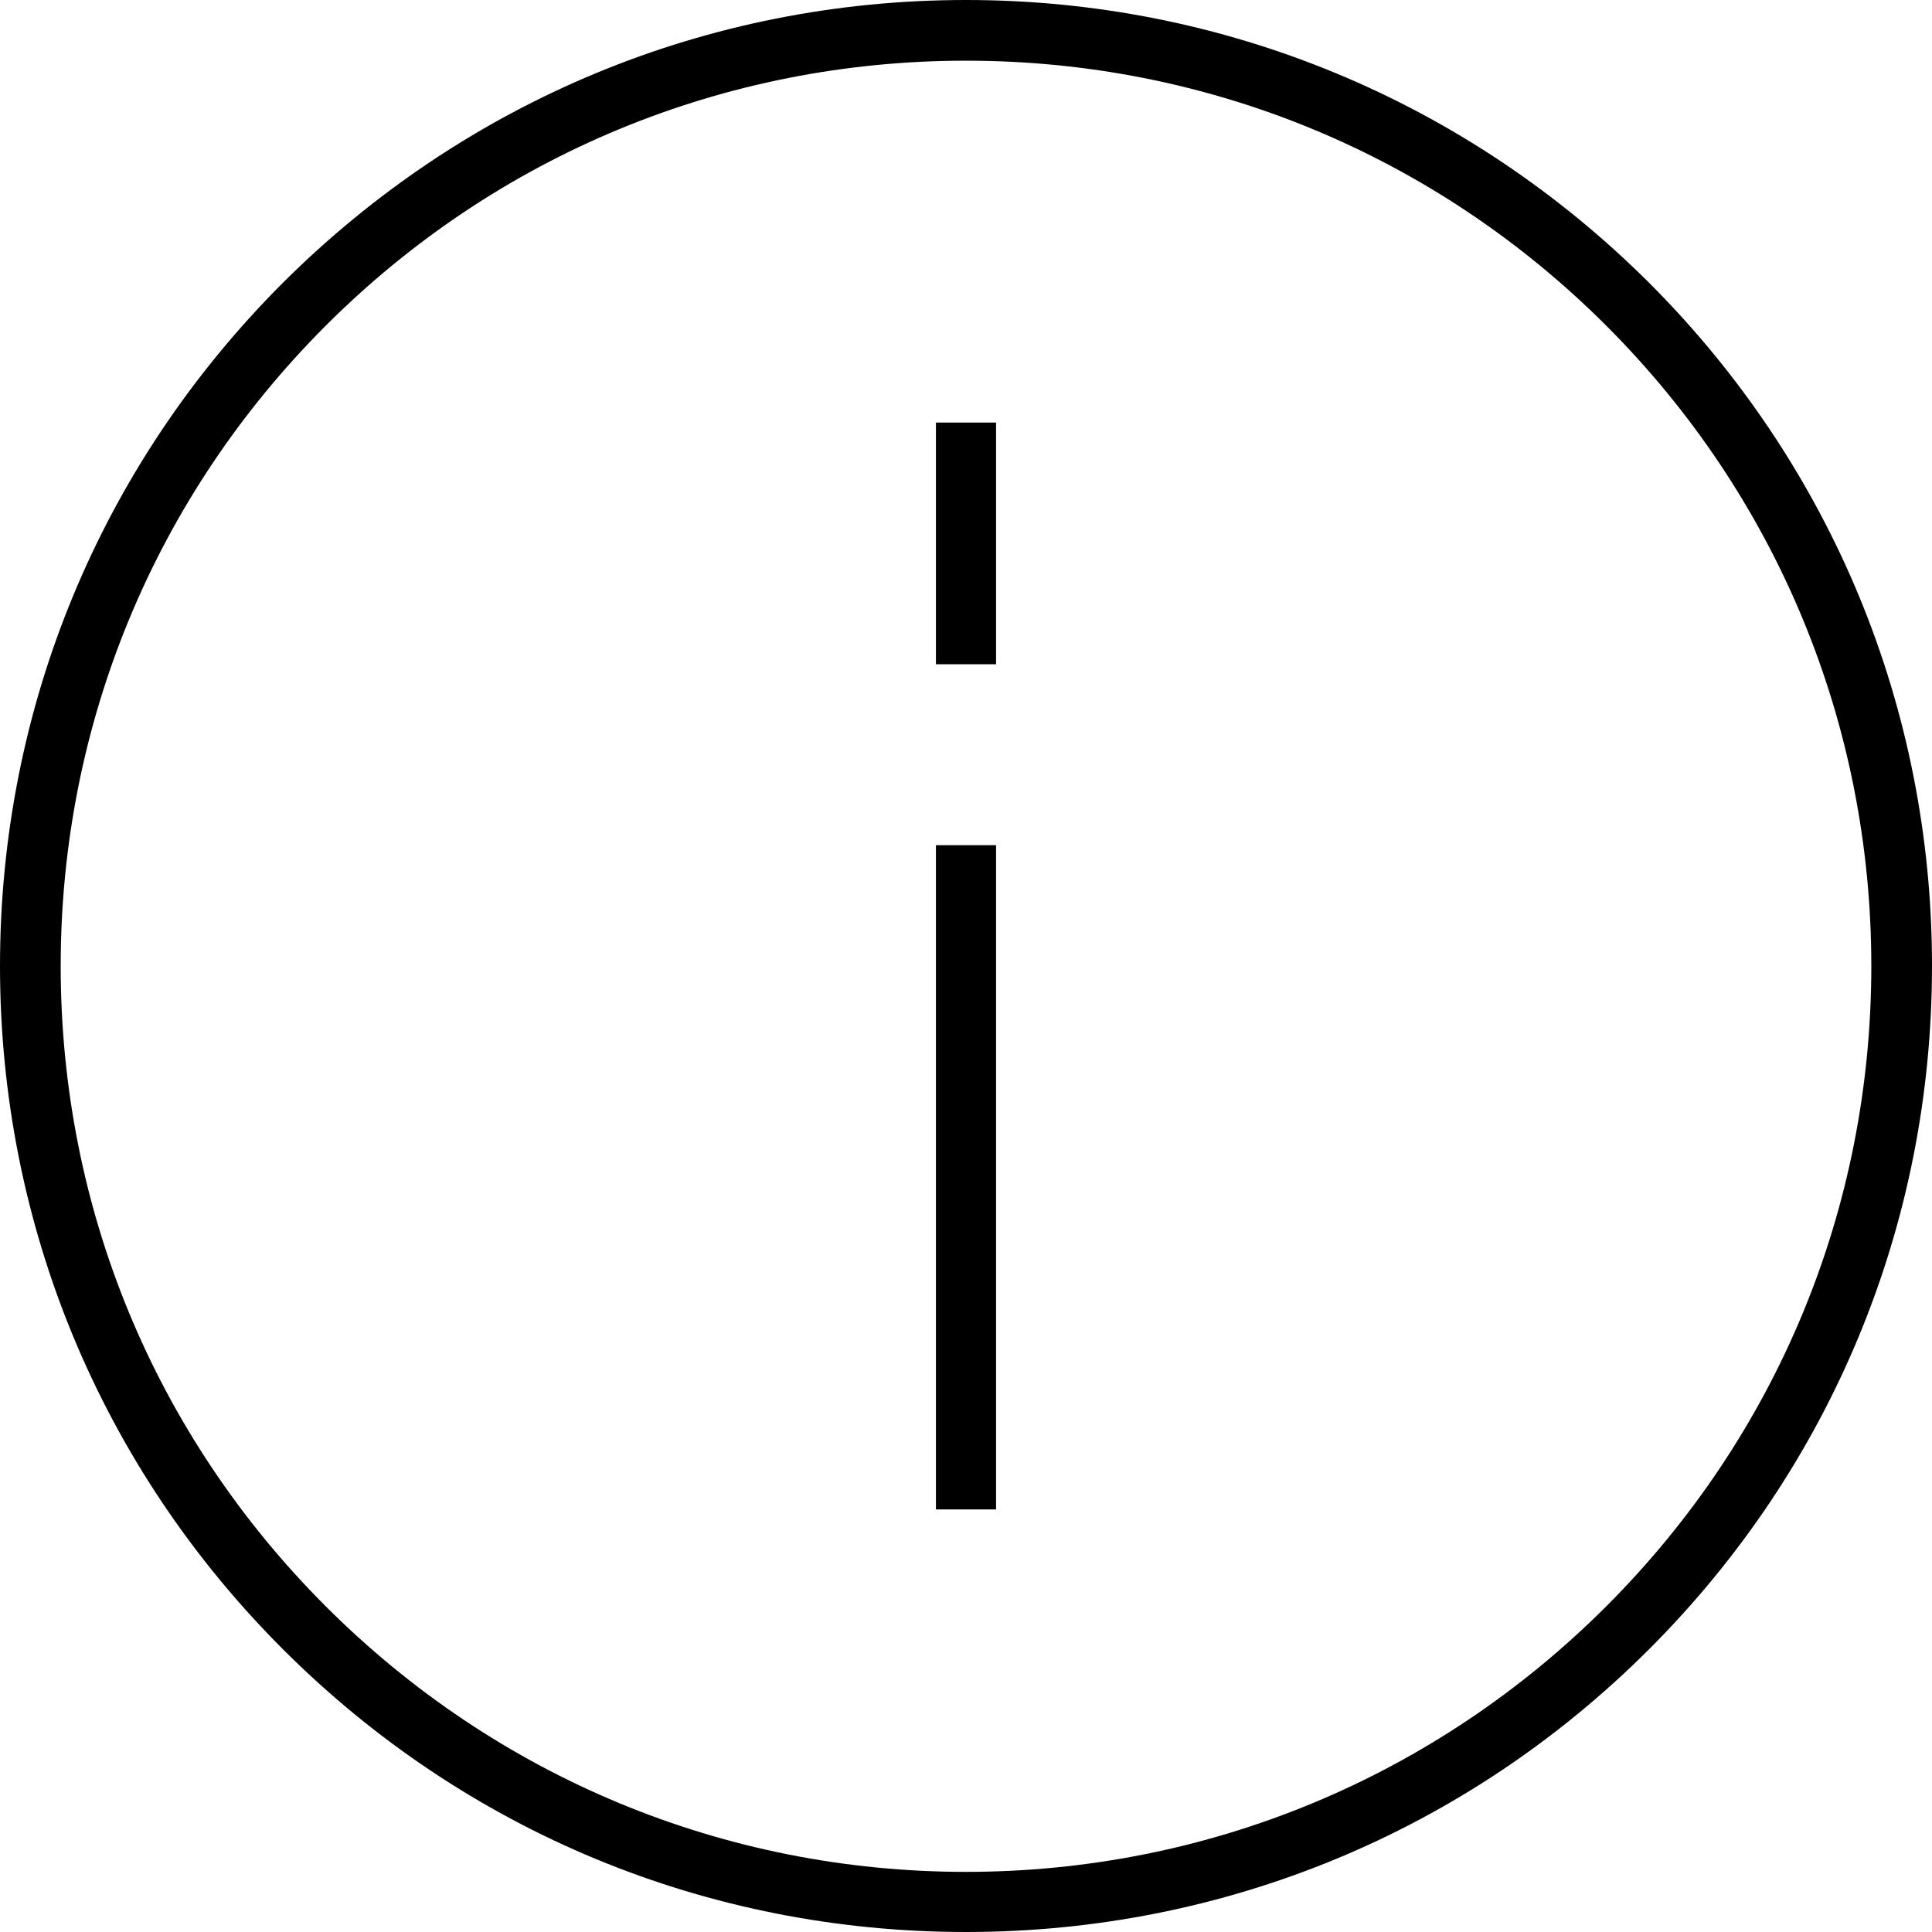 <?xml version="1.0" encoding="UTF-8"?>
<!DOCTYPE svg PUBLIC "-//W3C//DTD SVG 1.1//EN" "http://www.w3.org/Graphics/SVG/1.1/DTD/svg11.dtd">
<!-- Creator: CorelDRAW X7 -->
<svg xmlns="http://www.w3.org/2000/svg" xml:space="preserve" width="0.347in" height="0.347in" version="1.1" style="shape-rendering:geometricPrecision; text-rendering:geometricPrecision; image-rendering:optimizeQuality; fill-rule:evenodd; clip-rule:evenodd"
viewBox="0 0 3470 3470"
 xmlns:xlink="http://www.w3.org/1999/xlink">
 <defs>
  <style type="text/css">
   <![CDATA[
    .fil0 {fill:black}
   ]]>
  </style>
 </defs>
 <g id="Layer_x0020_1">
  <path class="fil0" d="M1735 3470c463,0 899,-180 1227,-508 328,-328 508,-764 508,-1227 0,-463 -180,-899 -508,-1227 -328,-327 -764,-508 -1227,-508 -464,0 -899,181 -1227,508 -328,328 -508,764 -508,1227 0,463 180,899 508,1227 328,328 763,508 1227,508zm54 -2277l0 -434 -108 0 0 434 108 0zm0 325l-108 0 0 1193 108 0 0 -1193zm-1204 -933c307,-307 716,-476 1150,-476 434,0 843,169 1150,476 307,307 476,716 476,1150 0,435 -169,843 -476,1150 -307,307 -716,477 -1150,477 -434,0 -843,-170 -1150,-477 -307,-307 -476,-715 -476,-1150 0,-434 169,-843 476,-1150z"/>
 </g>
</svg>
